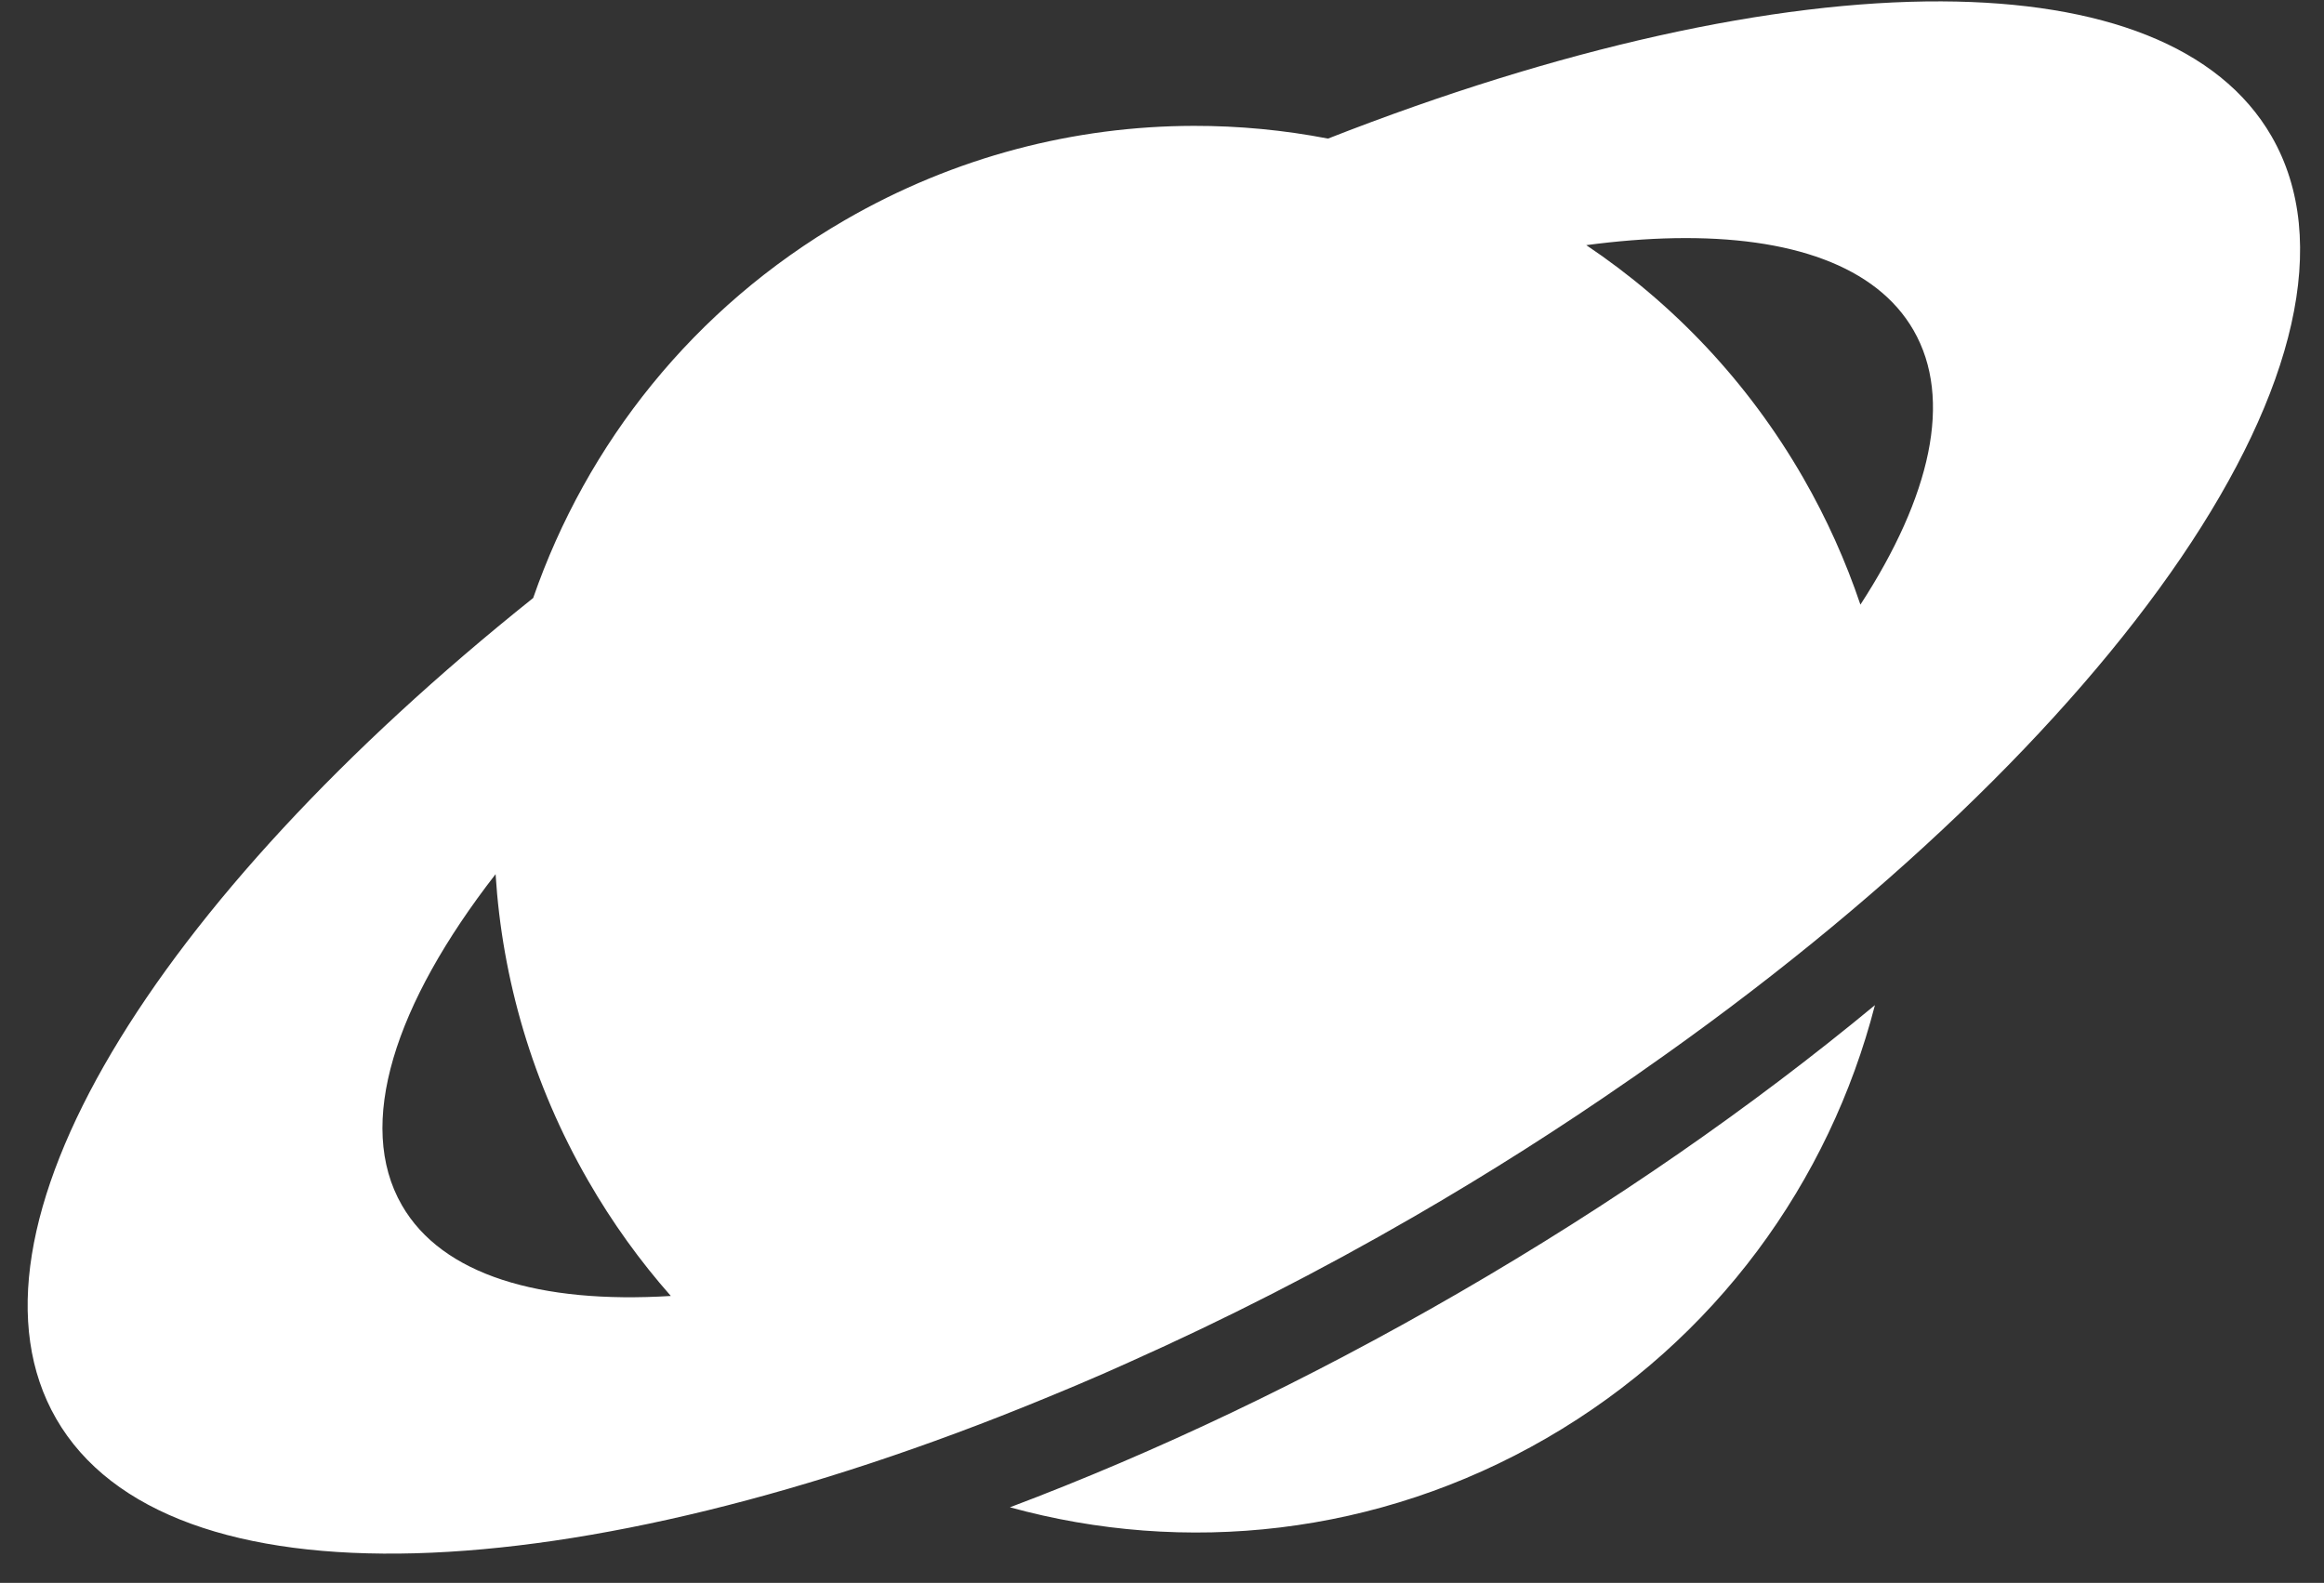 <svg width="69" height="47" viewBox="0 0 69 47" fill="none" xmlns="http://www.w3.org/2000/svg">
<rect x="0" y="0" width="69" height="47" fill="#333333" stroke="none"/>
<path d="M57.648 0.041C52.656 0.021 46.298 1.422 39.429 4.115C38.12 3.862 36.784 3.735 35.443 3.737C31.922 3.743 28.353 4.644 25.085 6.536C20.579 9.145 17.413 13.186 15.83 17.756C4.54 26.778 -1.522 36.585 1.667 42.123C4.95 47.825 17.049 47.278 31 41.53C31.239 41.431 31.48 41.333 31.721 41.231C31.808 41.194 31.896 41.159 31.984 41.121C32.239 41.014 32.493 40.903 32.749 40.792L32.969 40.695C33.172 40.606 33.376 40.514 33.58 40.422C36.352 39.183 39.175 37.748 41.995 36.116C44.221 34.828 46.341 33.476 48.345 32.086C48.401 32.048 48.457 32.01 48.512 31.972C48.607 31.906 48.699 31.84 48.793 31.774C62.908 21.929 71.033 10.282 67.444 4.049C65.895 1.36 62.388 0.061 57.648 0.041L57.648 0.041ZM49.721 7.072C53.161 7.011 55.713 7.895 56.813 9.806C57.991 11.851 57.319 14.748 55.236 17.953C54.802 16.667 54.238 15.404 53.535 14.183C51.887 11.321 49.663 9.001 47.097 7.279C48.017 7.157 48.895 7.087 49.721 7.072L49.721 7.072ZM14.714 25.956C14.91 29.066 15.805 32.179 17.465 35.061C18.18 36.304 19.005 37.446 19.917 38.48C16.027 38.719 13.126 37.859 11.932 35.786C10.551 33.389 11.713 29.819 14.714 25.956ZM55.667 29.845C52.045 32.843 47.886 35.739 43.309 38.388C38.813 40.99 34.314 43.122 29.985 44.755C35.166 46.182 40.894 45.609 45.915 42.703C50.954 39.787 54.317 35.079 55.667 29.845L55.667 29.845Z" fill="white"/>
</svg>
